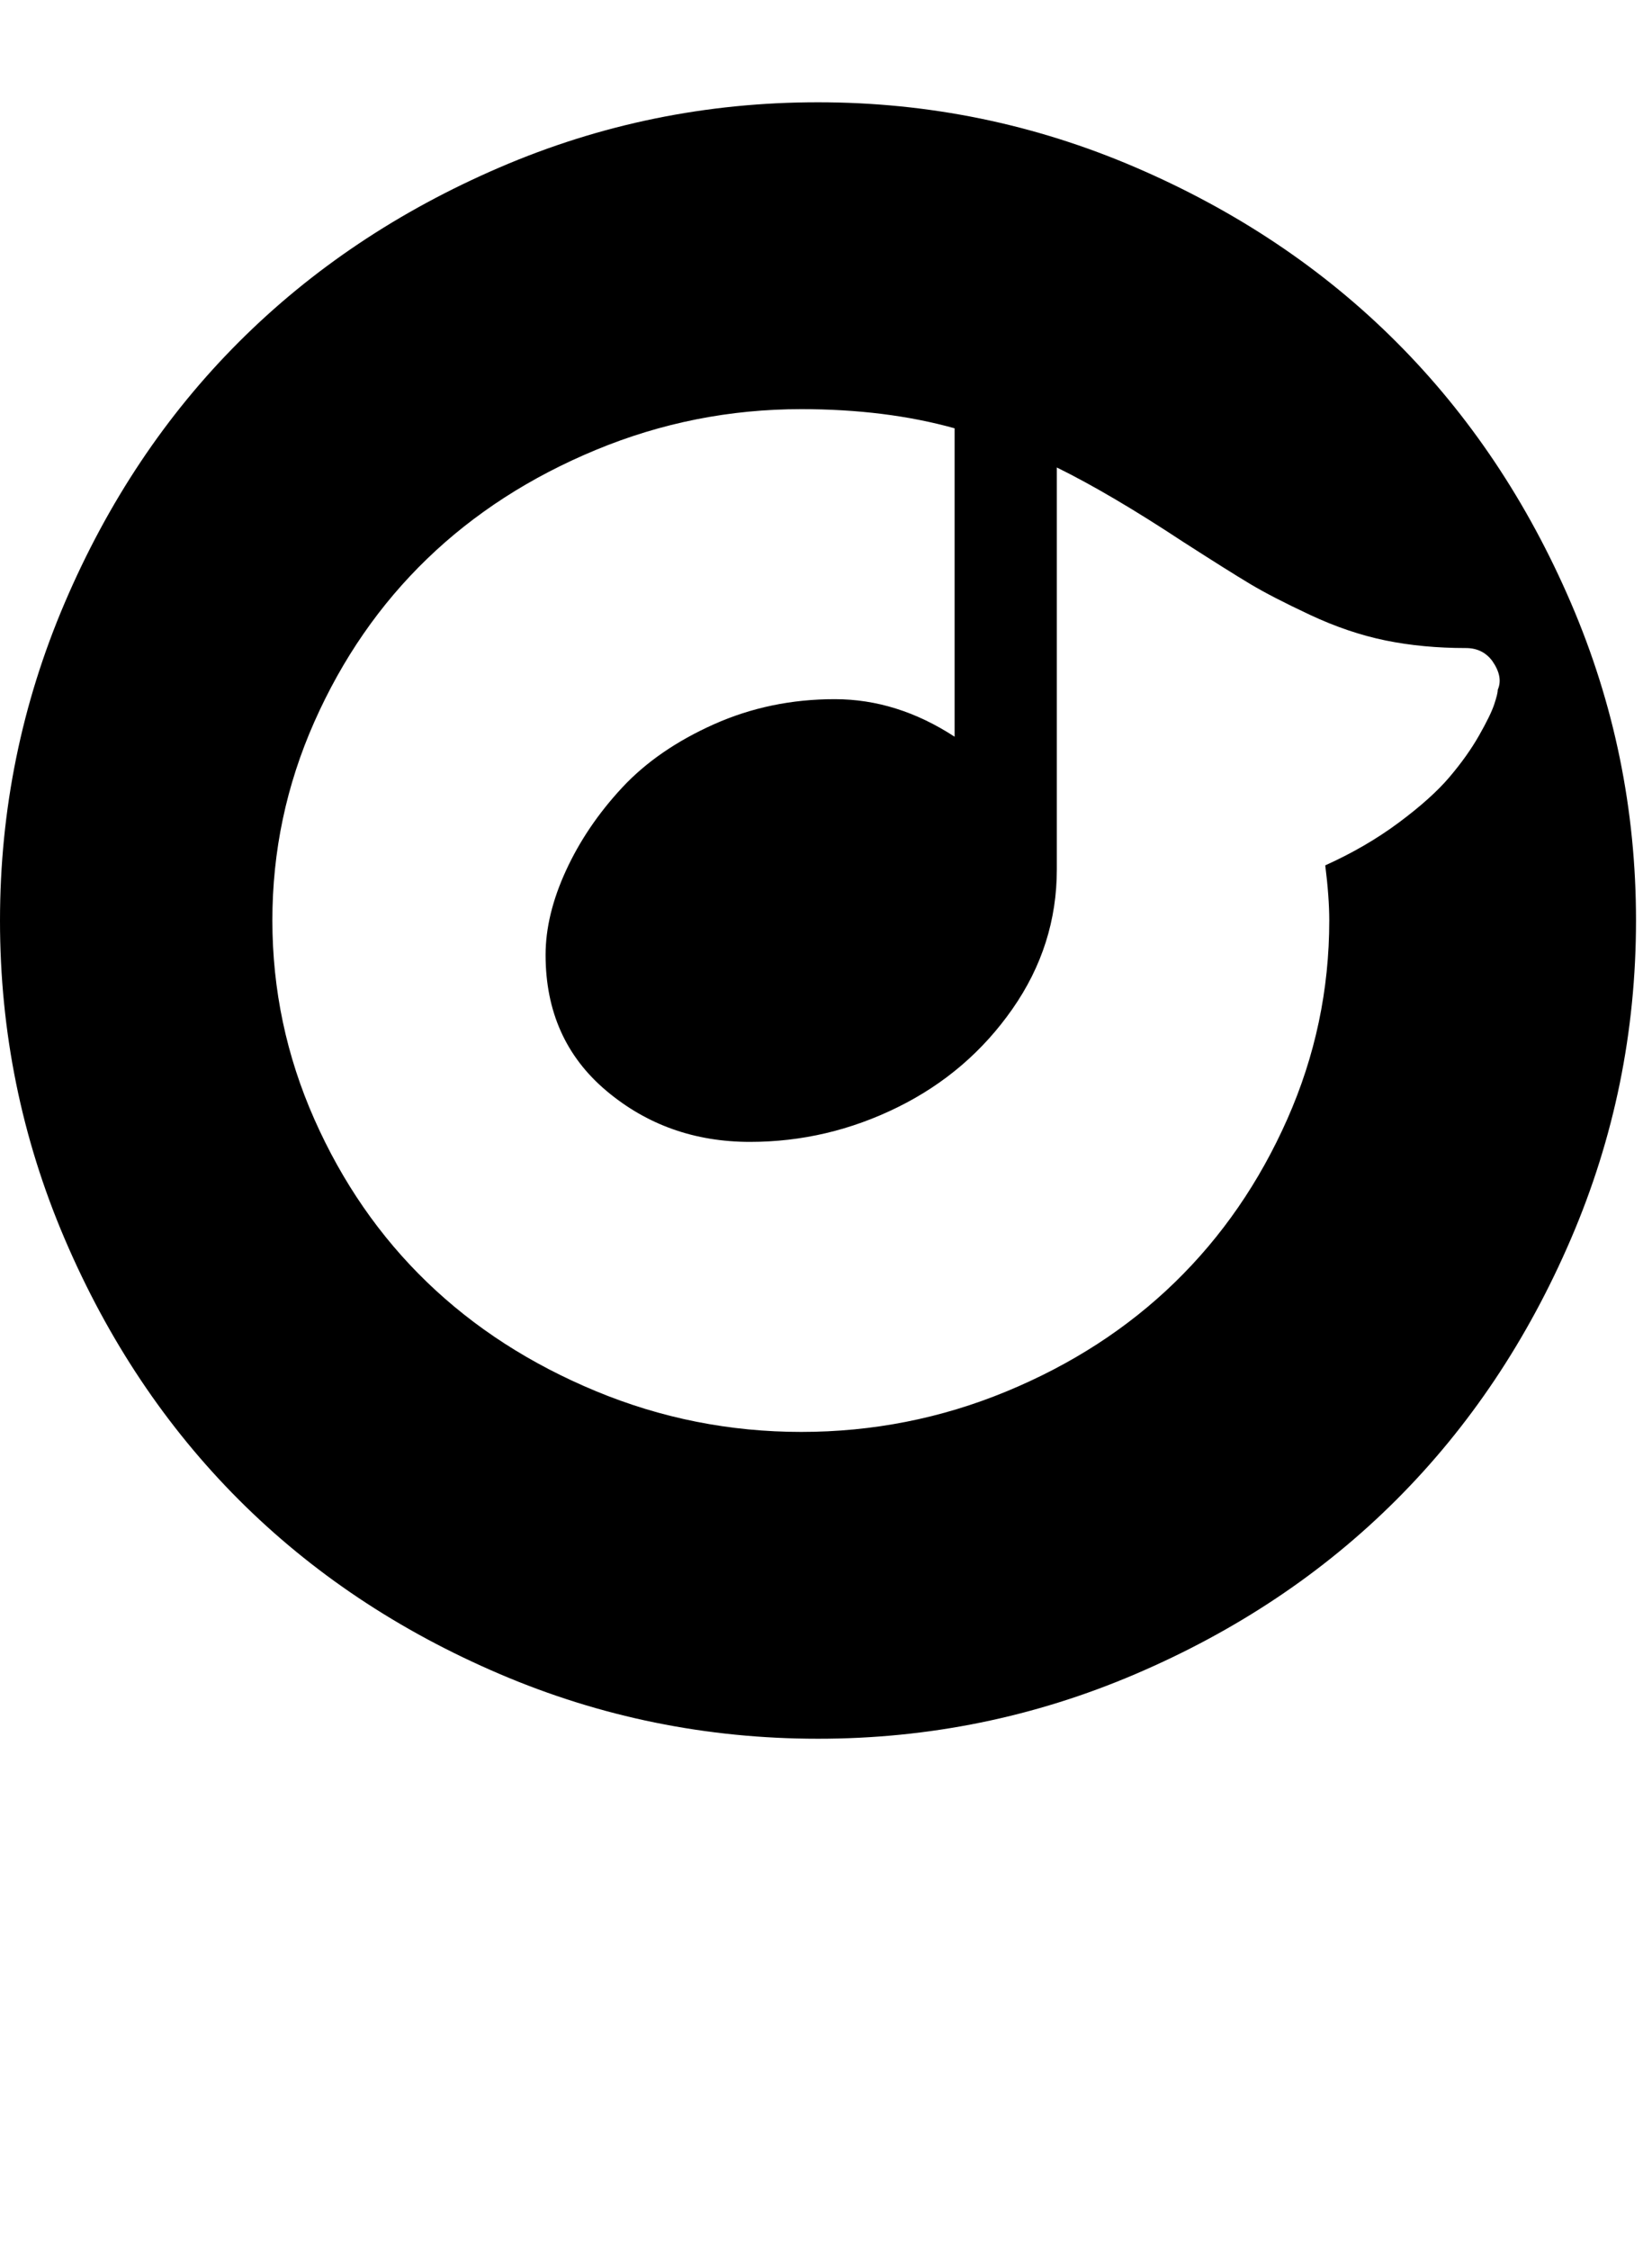 <?xml version="1.0" encoding="utf-8"?>
<!-- Generated by IcoMoon.io -->
<!DOCTYPE svg PUBLIC "-//W3C//DTD SVG 1.1//EN" "http://www.w3.org/Graphics/SVG/1.1/DTD/svg11.dtd">
<svg version="1.1" xmlns="http://www.w3.org/2000/svg" xmlns:xlink="http://www.w3.org/1999/xlink" width="47" height="64" viewBox="0 0 47 64">
	<path d="M23.273 2.909q4.727 0 9.034 1.852t7.42 4.966 4.966 7.42 1.852 9.034q0 4.75-1.852 9.057t-4.966 7.42-7.42 4.955-9.034 1.841q-4.75 0-9.057-1.841t-7.42-4.955-4.955-7.42-1.841-9.057q0-4.727 1.841-9.034t4.955-7.42 7.42-4.966 9.057-1.852zM27.159 12.182q-1.955-0.545-4.364-0.545-3.045 0-5.841 1.159t-4.807 3.102-3.205 4.636-1.193 5.648 1.193 5.648 3.205 4.636 4.807 3.102 5.841 1.159 5.83-1.148 4.795-3.102 3.205-4.648 1.193-5.648q0-0.659-0.114-1.568 1.159-0.523 2.091-1.216t1.443-1.295 0.841-1.182 0.432-0.886 0.102-0.42q0.159-0.364-0.159-0.818-0.273-0.364-0.75-0.364-1.227 0-2.284-0.216t-2.148-0.727-1.716-0.886-1.898-1.193q-2.068-1.364-3.591-2.114v11.432q0 2.159-1.261 3.966t-3.261 2.795-4.205 0.989q-2.364 0-4.091-1.455t-1.727-3.864q0-1.136 0.58-2.398t1.591-2.352 2.614-1.807 3.443-0.716q1.773 0 3.409 1.068v-8.773z" />
</svg>
